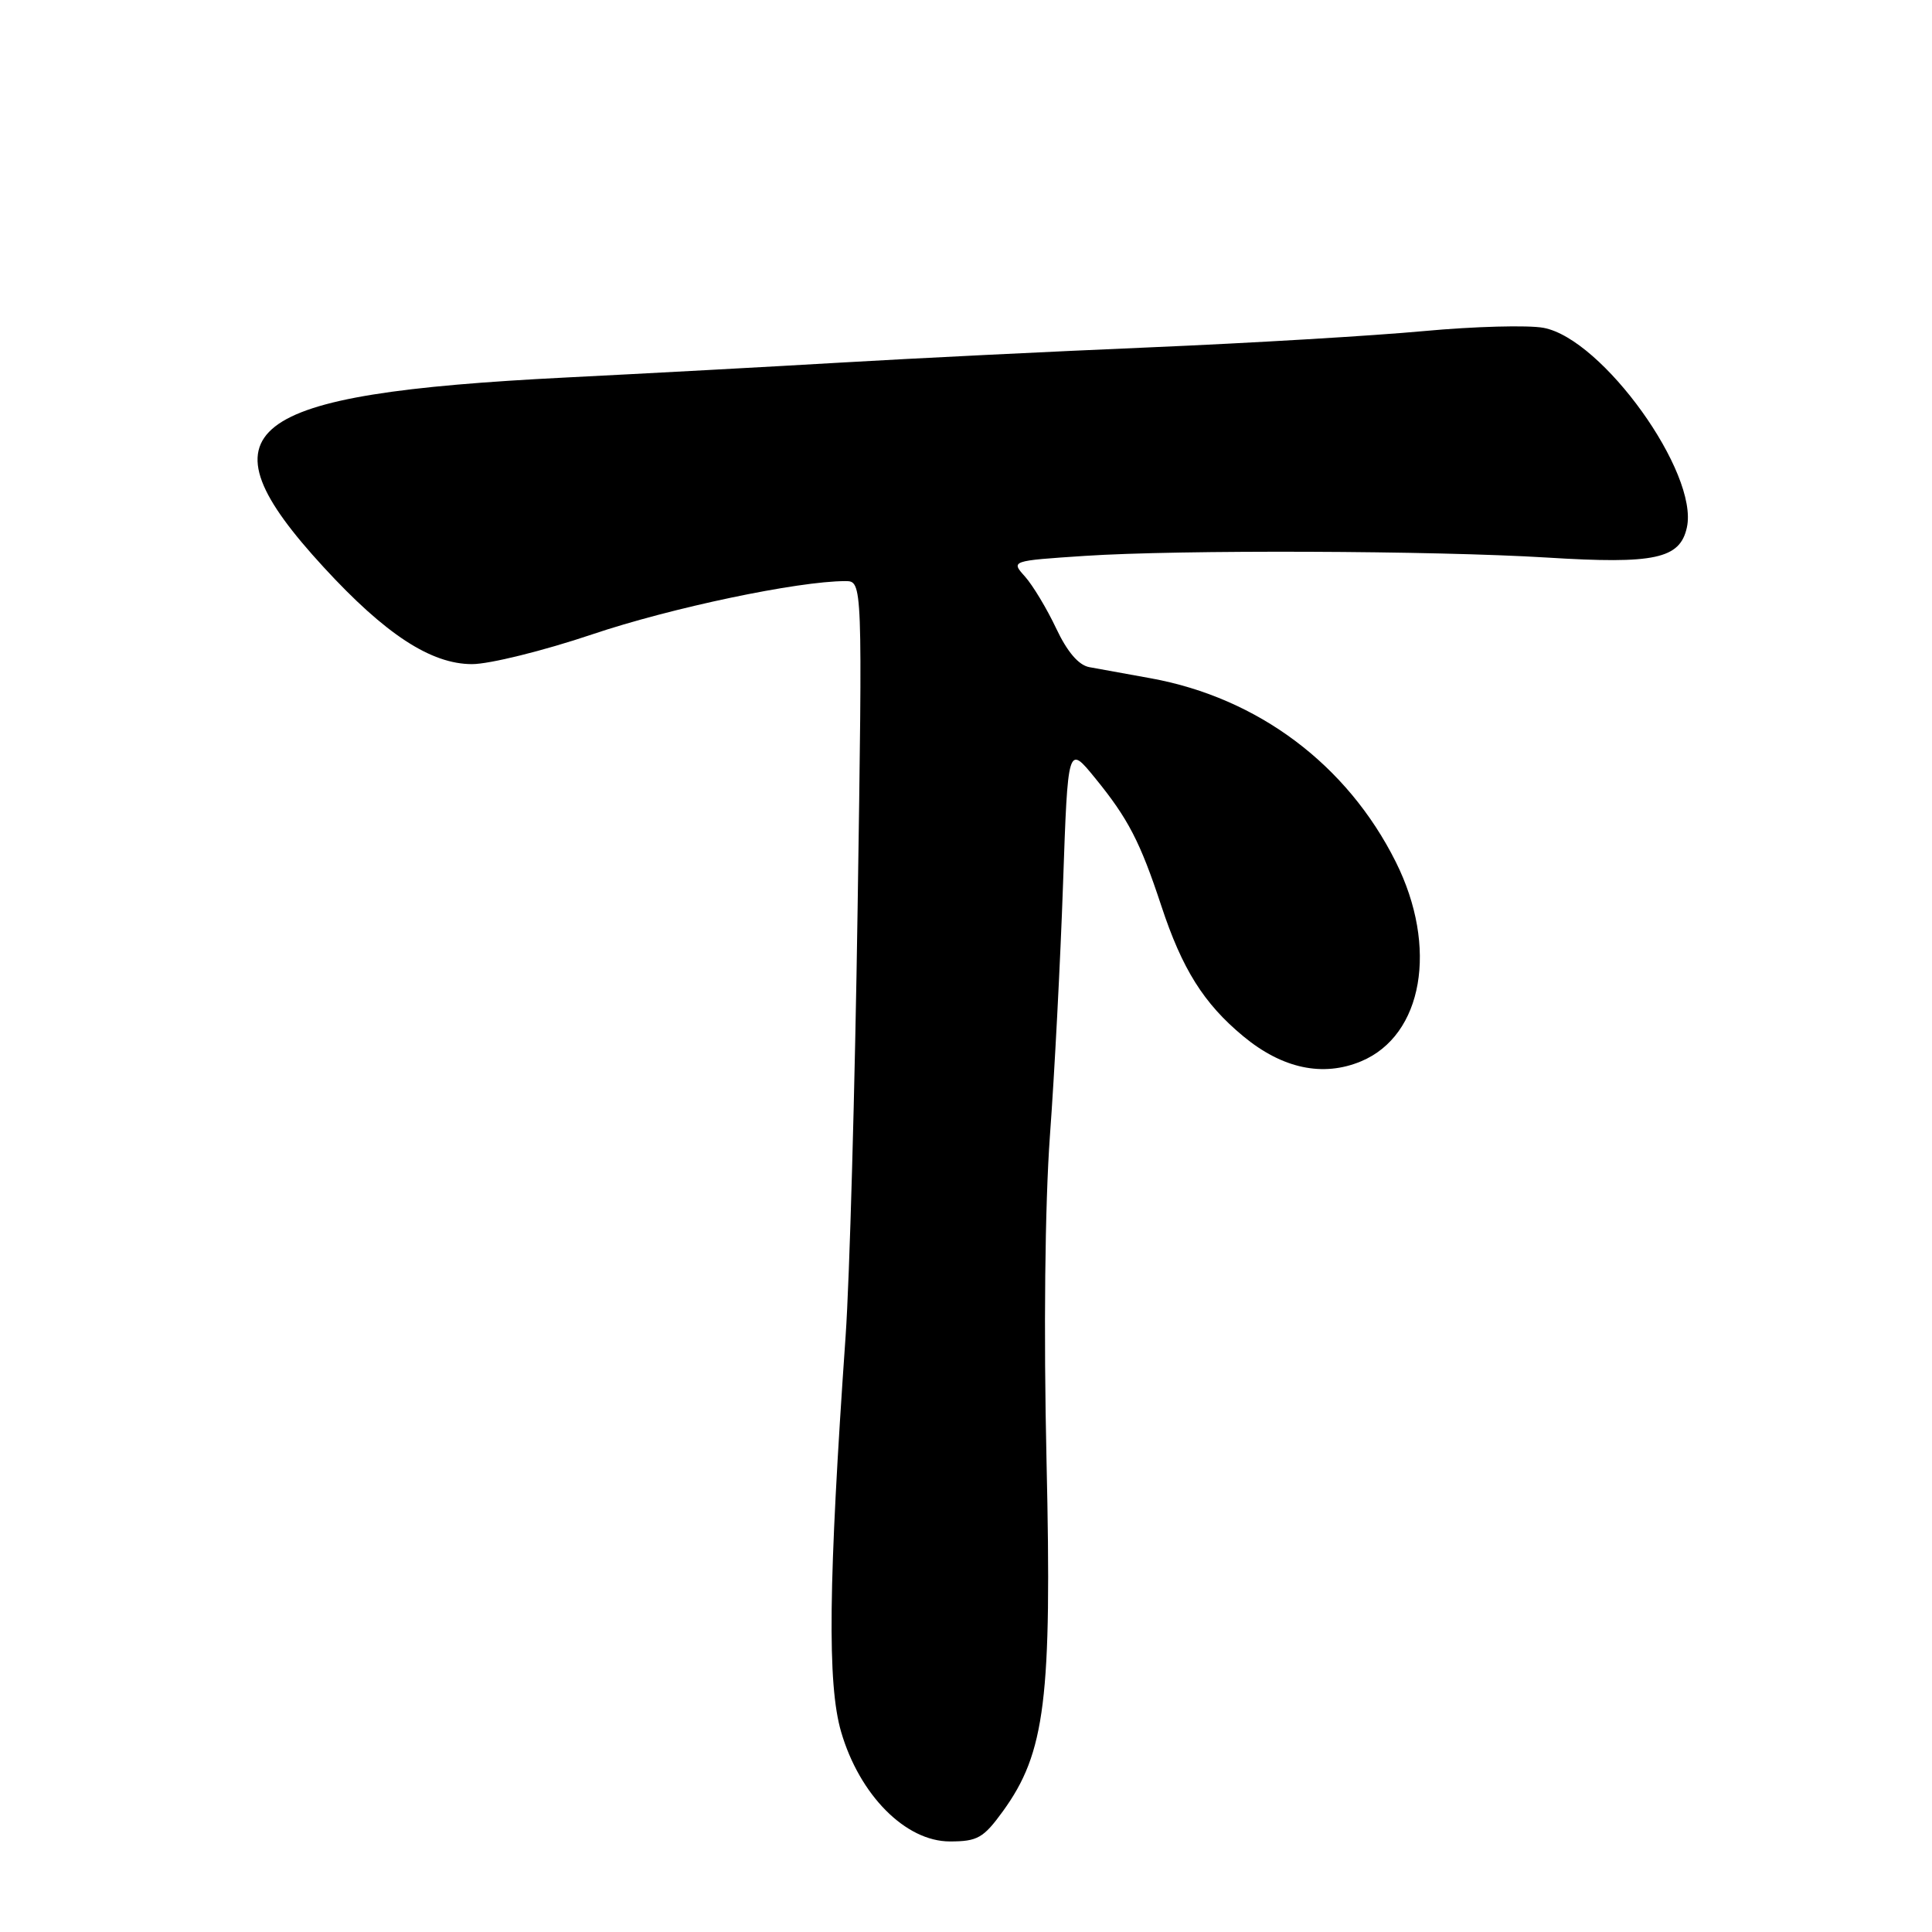 <?xml version="1.0" encoding="UTF-8" standalone="no"?>
<!DOCTYPE svg PUBLIC "-//W3C//DTD SVG 1.1//EN" "http://www.w3.org/Graphics/SVG/1.1/DTD/svg11.dtd" >
<svg xmlns="http://www.w3.org/2000/svg" xmlns:xlink="http://www.w3.org/1999/xlink" version="1.1" viewBox="0 0 256 256">
 <g >
 <path fill="currentColor"
d=" M 132.89 240.00 C 138.51 232.24 139.39 225.16 138.67 193.56 C 138.28 176.38 138.46 159.68 139.12 150.50 C 139.73 142.25 140.51 127.21 140.86 117.09 C 141.50 98.67 141.50 98.67 145.10 103.09 C 149.48 108.45 151.08 111.55 153.87 120.00 C 156.64 128.41 159.50 132.97 164.74 137.31 C 169.92 141.60 175.29 142.74 180.35 140.63 C 188.56 137.20 190.59 125.50 184.95 114.21 C 178.51 101.32 166.70 92.47 152.50 89.88 C 149.20 89.28 145.53 88.61 144.34 88.40 C 142.92 88.14 141.41 86.37 139.94 83.25 C 138.71 80.64 136.85 77.56 135.82 76.40 C 133.94 74.31 133.94 74.31 143.72 73.66 C 156.20 72.83 190.07 72.96 205.00 73.88 C 219.28 74.77 222.61 74.05 223.52 69.89 C 225.11 62.68 212.35 44.91 204.53 43.44 C 202.50 43.06 195.36 43.25 188.67 43.87 C 181.98 44.49 165.70 45.46 152.50 46.02 C 139.30 46.58 120.85 47.49 111.50 48.04 C 102.15 48.59 85.72 49.48 75.00 50.02 C 31.88 52.19 26.00 56.80 42.89 75.16 C 51.06 84.05 57.11 88.00 62.55 88.00 C 64.86 88.00 72.02 86.23 78.46 84.06 C 88.88 80.54 105.74 77.00 112.01 77.00 C 114.29 77.00 114.29 77.00 113.64 120.25 C 113.29 144.04 112.57 169.57 112.05 177.00 C 109.76 209.82 109.61 223.14 111.45 229.47 C 113.89 237.85 119.99 244.00 125.86 244.00 C 129.53 244.00 130.31 243.55 132.89 240.00 Z "/>
</g>
</svg>
